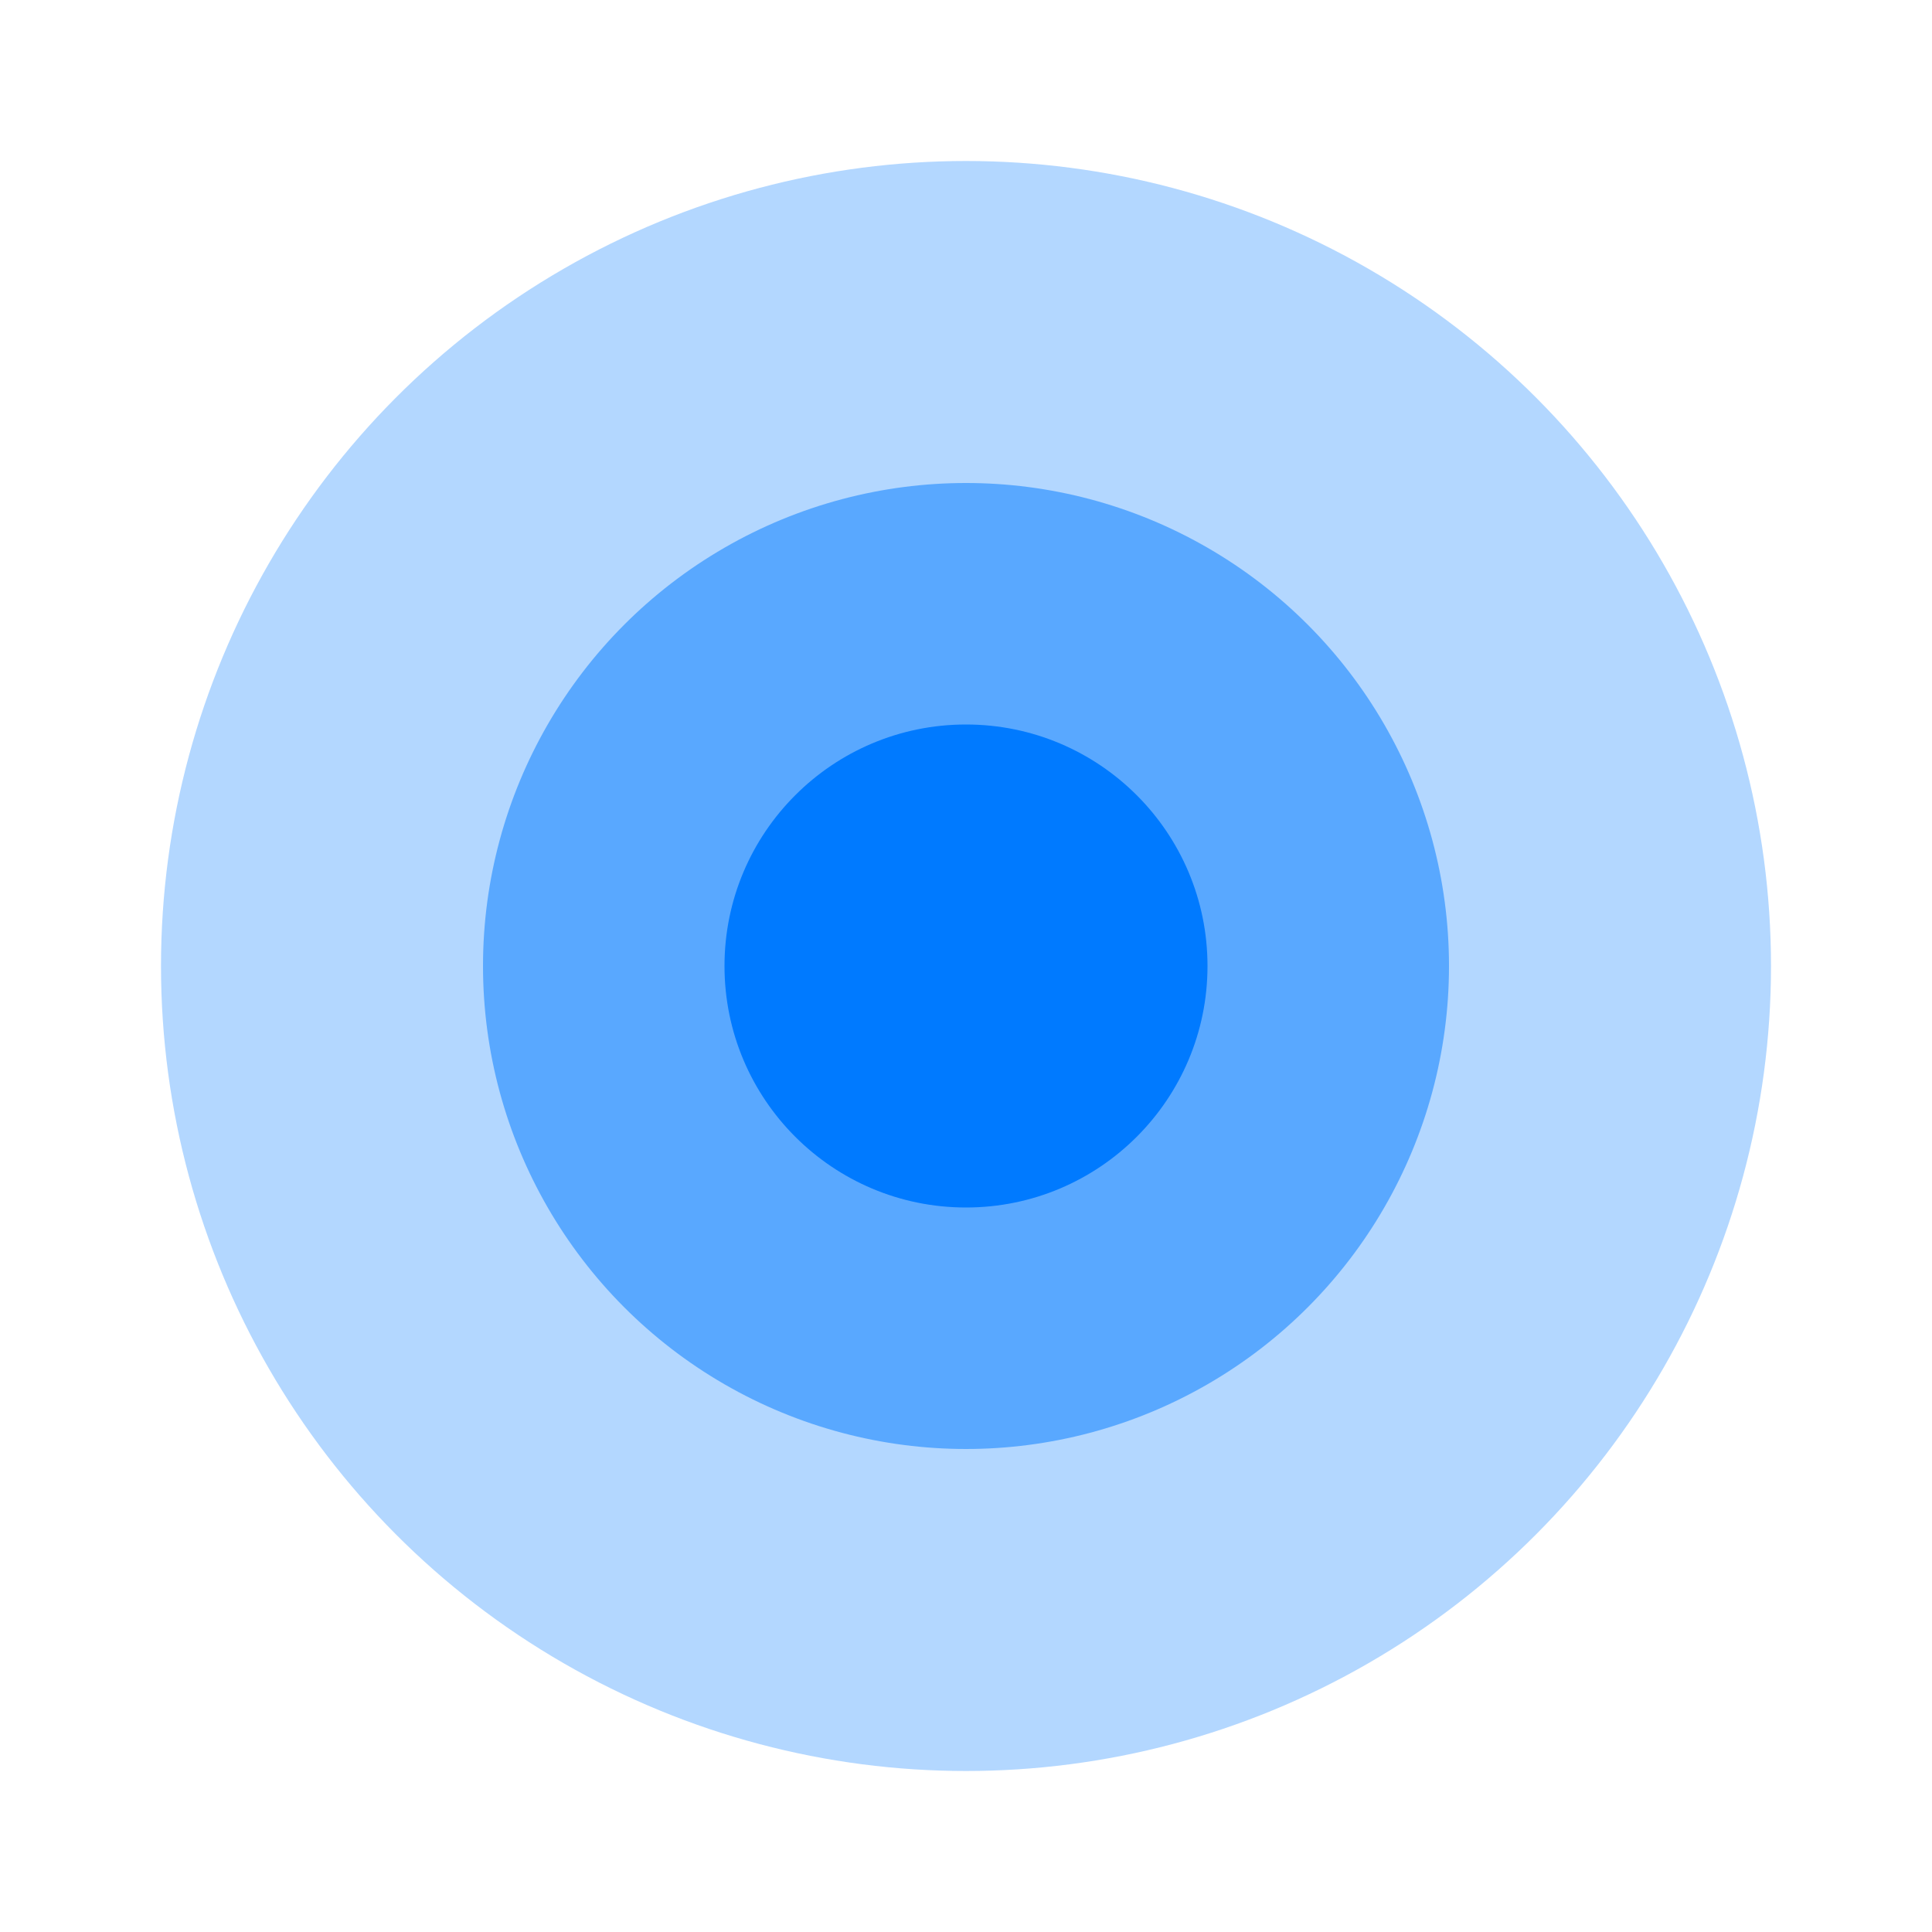 <!-- blue-pulse.svg -->
<svg width="24" height="24" viewBox="0 0 24 24" fill="none" xmlns="http://www.w3.org/2000/svg">
  <circle cx="12" cy="12" r="10" fill="rgba(0,122,255,0.3)"/>
  <circle cx="12" cy="12" r="6" fill="rgba(0,122,255,0.5)"/>
  <circle cx="12" cy="12" r="3" fill="#007AFF"/>
</svg>